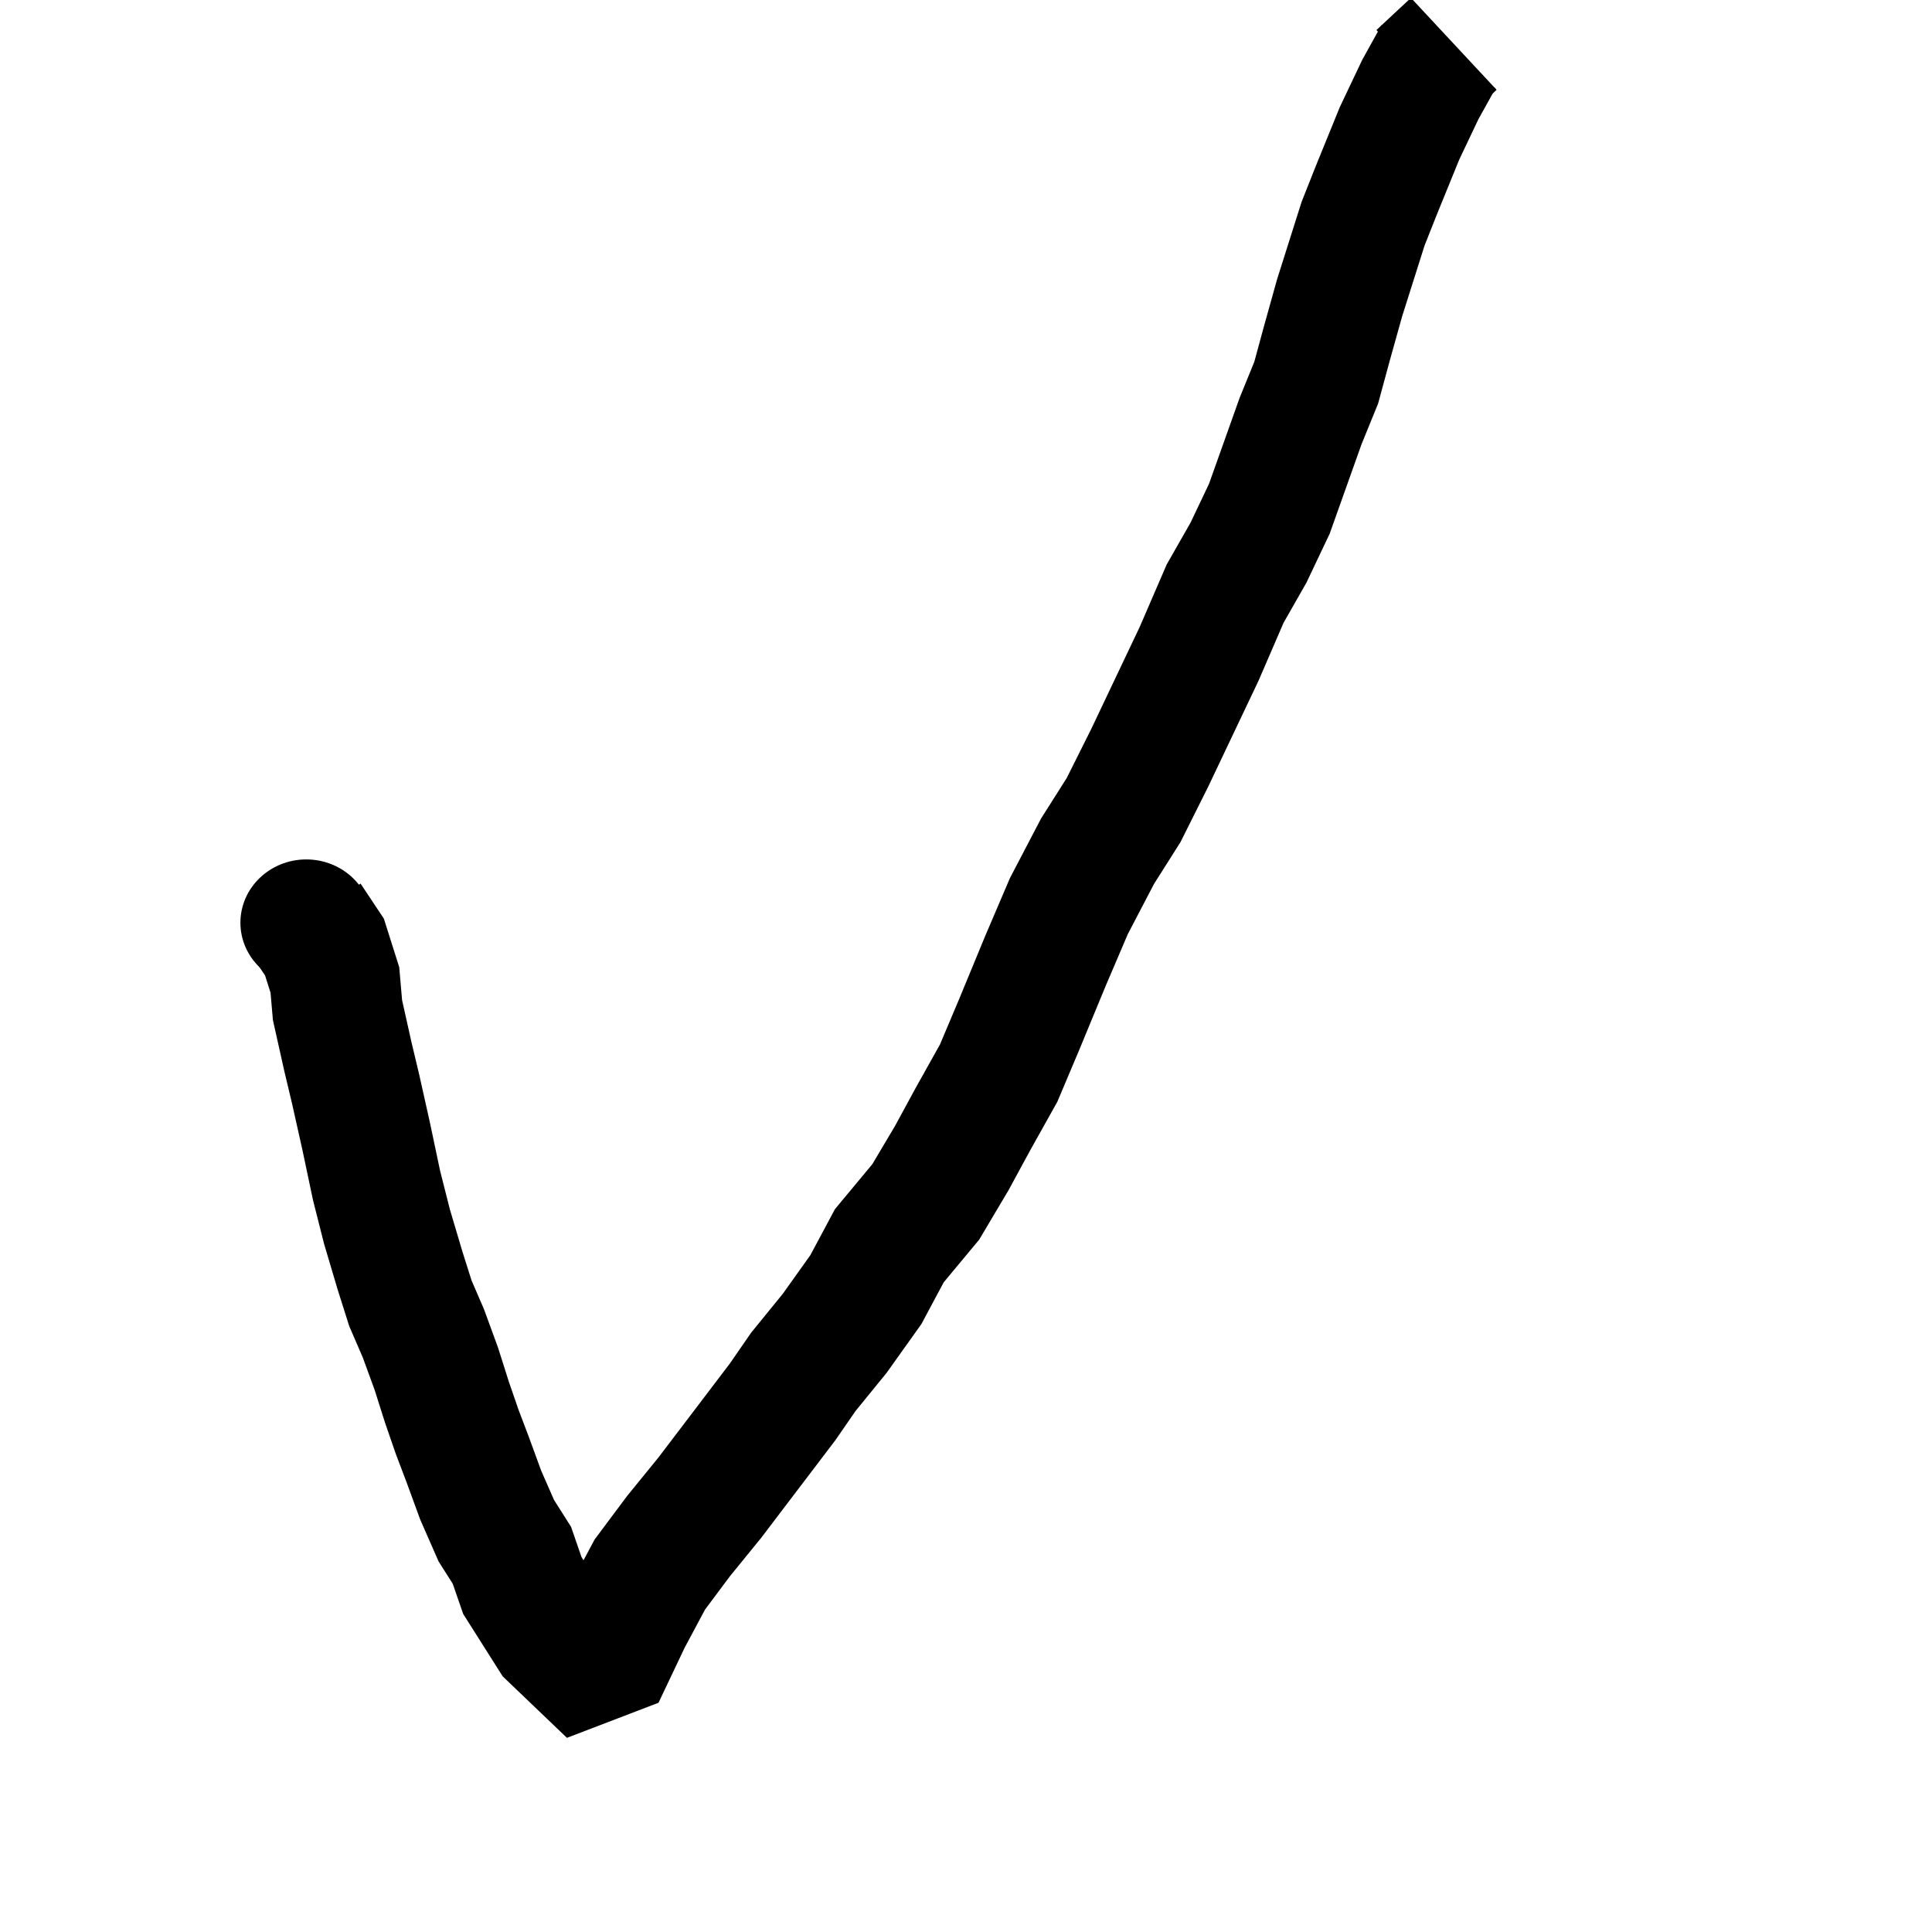 <?xml version="1.0" encoding="UTF-8" standalone="no"?>
<!DOCTYPE svg PUBLIC "-//W3C//DTD SVG 1.1//EN" "http://www.w3.org/Graphics/SVG/1.1/DTD/svg11.dtd">
<svg version="1.1" xmlns="http://www.w3.org/2000/svg" xmlns:xlink="http://www.w3.org/1999/xlink" preserveAspectRatio="xMidYMid meet" viewBox="0 0 800 800" width="800" height="800"><defs><path d="M126.82 380.83L134.36 392.17L138.67 405.78L139.75 418.26L144.06 437.55L147.3 451.16L151.61 470.45L155.92 490.87L160.23 507.89L165.62 526.04L169.93 539.65L175.32 552.13L180.71 566.88L185.02 580.49L189.33 592.97L193.64 604.32L199.03 619.06L205.5 633.81L211.97 644.02L216.28 656.5L222.74 666.71L229.21 676.92L241.07 688.27L252.92 683.73L259.39 670.11L269.09 651.96L280.95 636.08L293.88 620.2L324.06 580.49L332.68 568.01L345.61 552.13L358.55 533.98L368.25 515.83L383.34 497.68L394.12 479.52L402.74 463.64L413.52 444.36L422.14 423.94L432.92 397.84L442.62 375.15L454.47 352.47L465.25 335.45L476.03 313.89L496.51 270.78L507.29 245.83L516.99 228.81L525.61 210.66L538.54 174.35L545.01 158.47L549.32 142.59L554.71 123.3L564.41 92.67L569.8 79.06L579.5 55.24L588.12 37.09L595.67 23.47" id="a3SXwQetOB"></path><path d="M154.09 382.07C154.09 396.53 141.87 408.26 126.82 408.26C111.77 408.26 99.55 396.53 99.55 382.07C99.55 367.61 111.77 355.87 126.82 355.87C141.87 355.87 154.09 367.61 154.09 382.07Z" id="a5lQP6qX2r"></path><path d="M569.95 12.44L584.24 -0.88L619.71 37.19L605.41 50.5L569.95 12.44Z" id="d2ztXhNEg"></path></defs><g visibility="inherit"><g visibility="inherit"><g visibility="inherit"><g><use xlink:href="#a3SXwQetOB" opacity="1" fill-opacity="0" stroke="#000000" stroke-width="54" stroke-opacity="1"></use></g></g><g visibility="inherit"><use xlink:href="#a5lQP6qX2r" opacity="1" fill="#000000" fill-opacity="1"></use></g><g visibility="inherit"><use xlink:href="#d2ztXhNEg" opacity="1" fill="#000000" fill-opacity="1"></use></g></g></g></svg>